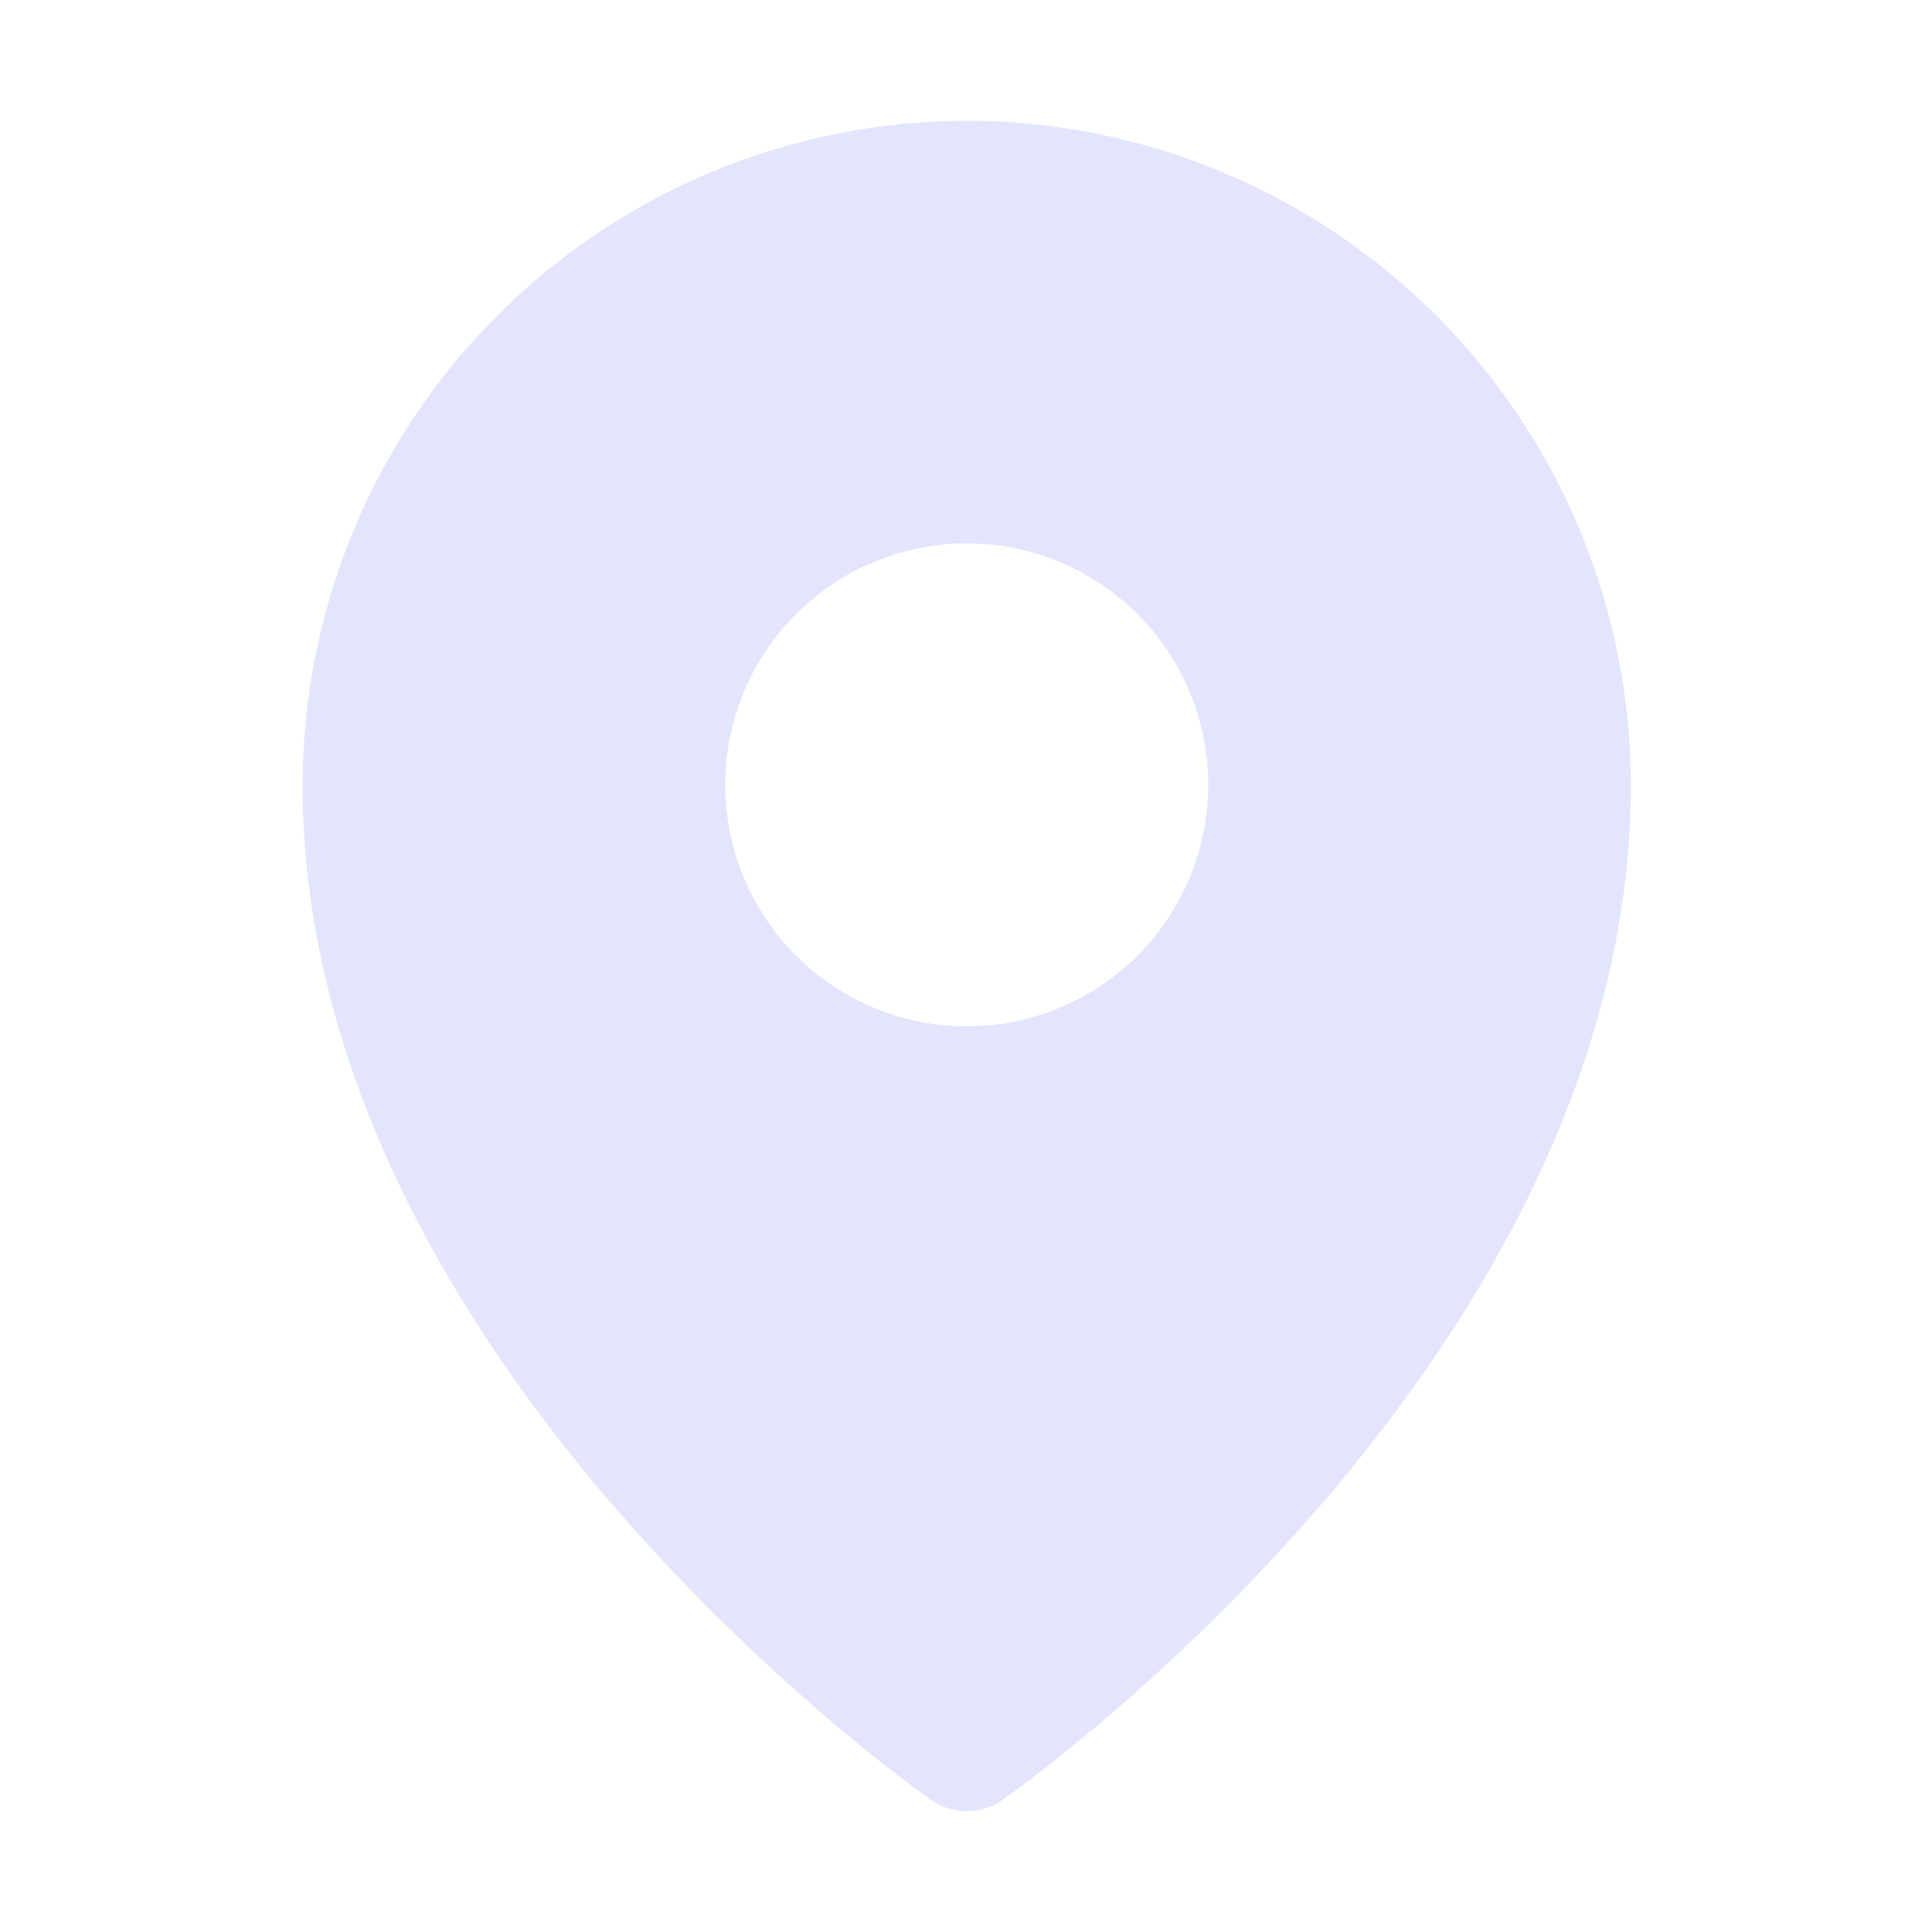 <svg width="60" height="60" viewBox="0 0 60 60" fill="none" xmlns="http://www.w3.org/2000/svg">
<path d="M30.023 3.75C24.555 3.756 19.313 5.931 15.446 9.798C11.58 13.664 9.405 18.907 9.398 24.375C9.398 42.023 28.148 55.359 28.945 55.922C29.265 56.135 29.64 56.248 30.023 56.248C30.407 56.248 30.782 56.135 31.102 55.922C31.898 55.359 50.648 42.023 50.648 24.375C50.642 18.907 48.467 13.664 44.601 9.798C40.734 5.931 35.492 3.756 30.023 3.75ZM30.023 16.875C31.507 16.875 32.957 17.315 34.19 18.139C35.424 18.963 36.385 20.134 36.953 21.505C37.52 22.875 37.669 24.383 37.379 25.838C37.09 27.293 36.376 28.629 35.327 29.678C34.278 30.727 32.941 31.442 31.487 31.731C30.032 32.02 28.524 31.872 27.153 31.304C25.783 30.736 24.611 29.775 23.787 28.542C22.963 27.308 22.523 25.858 22.523 24.375C22.523 22.386 23.314 20.478 24.72 19.072C26.127 17.665 28.034 16.875 30.023 16.875Z" fill="#E2E5FC"/>
</svg>
